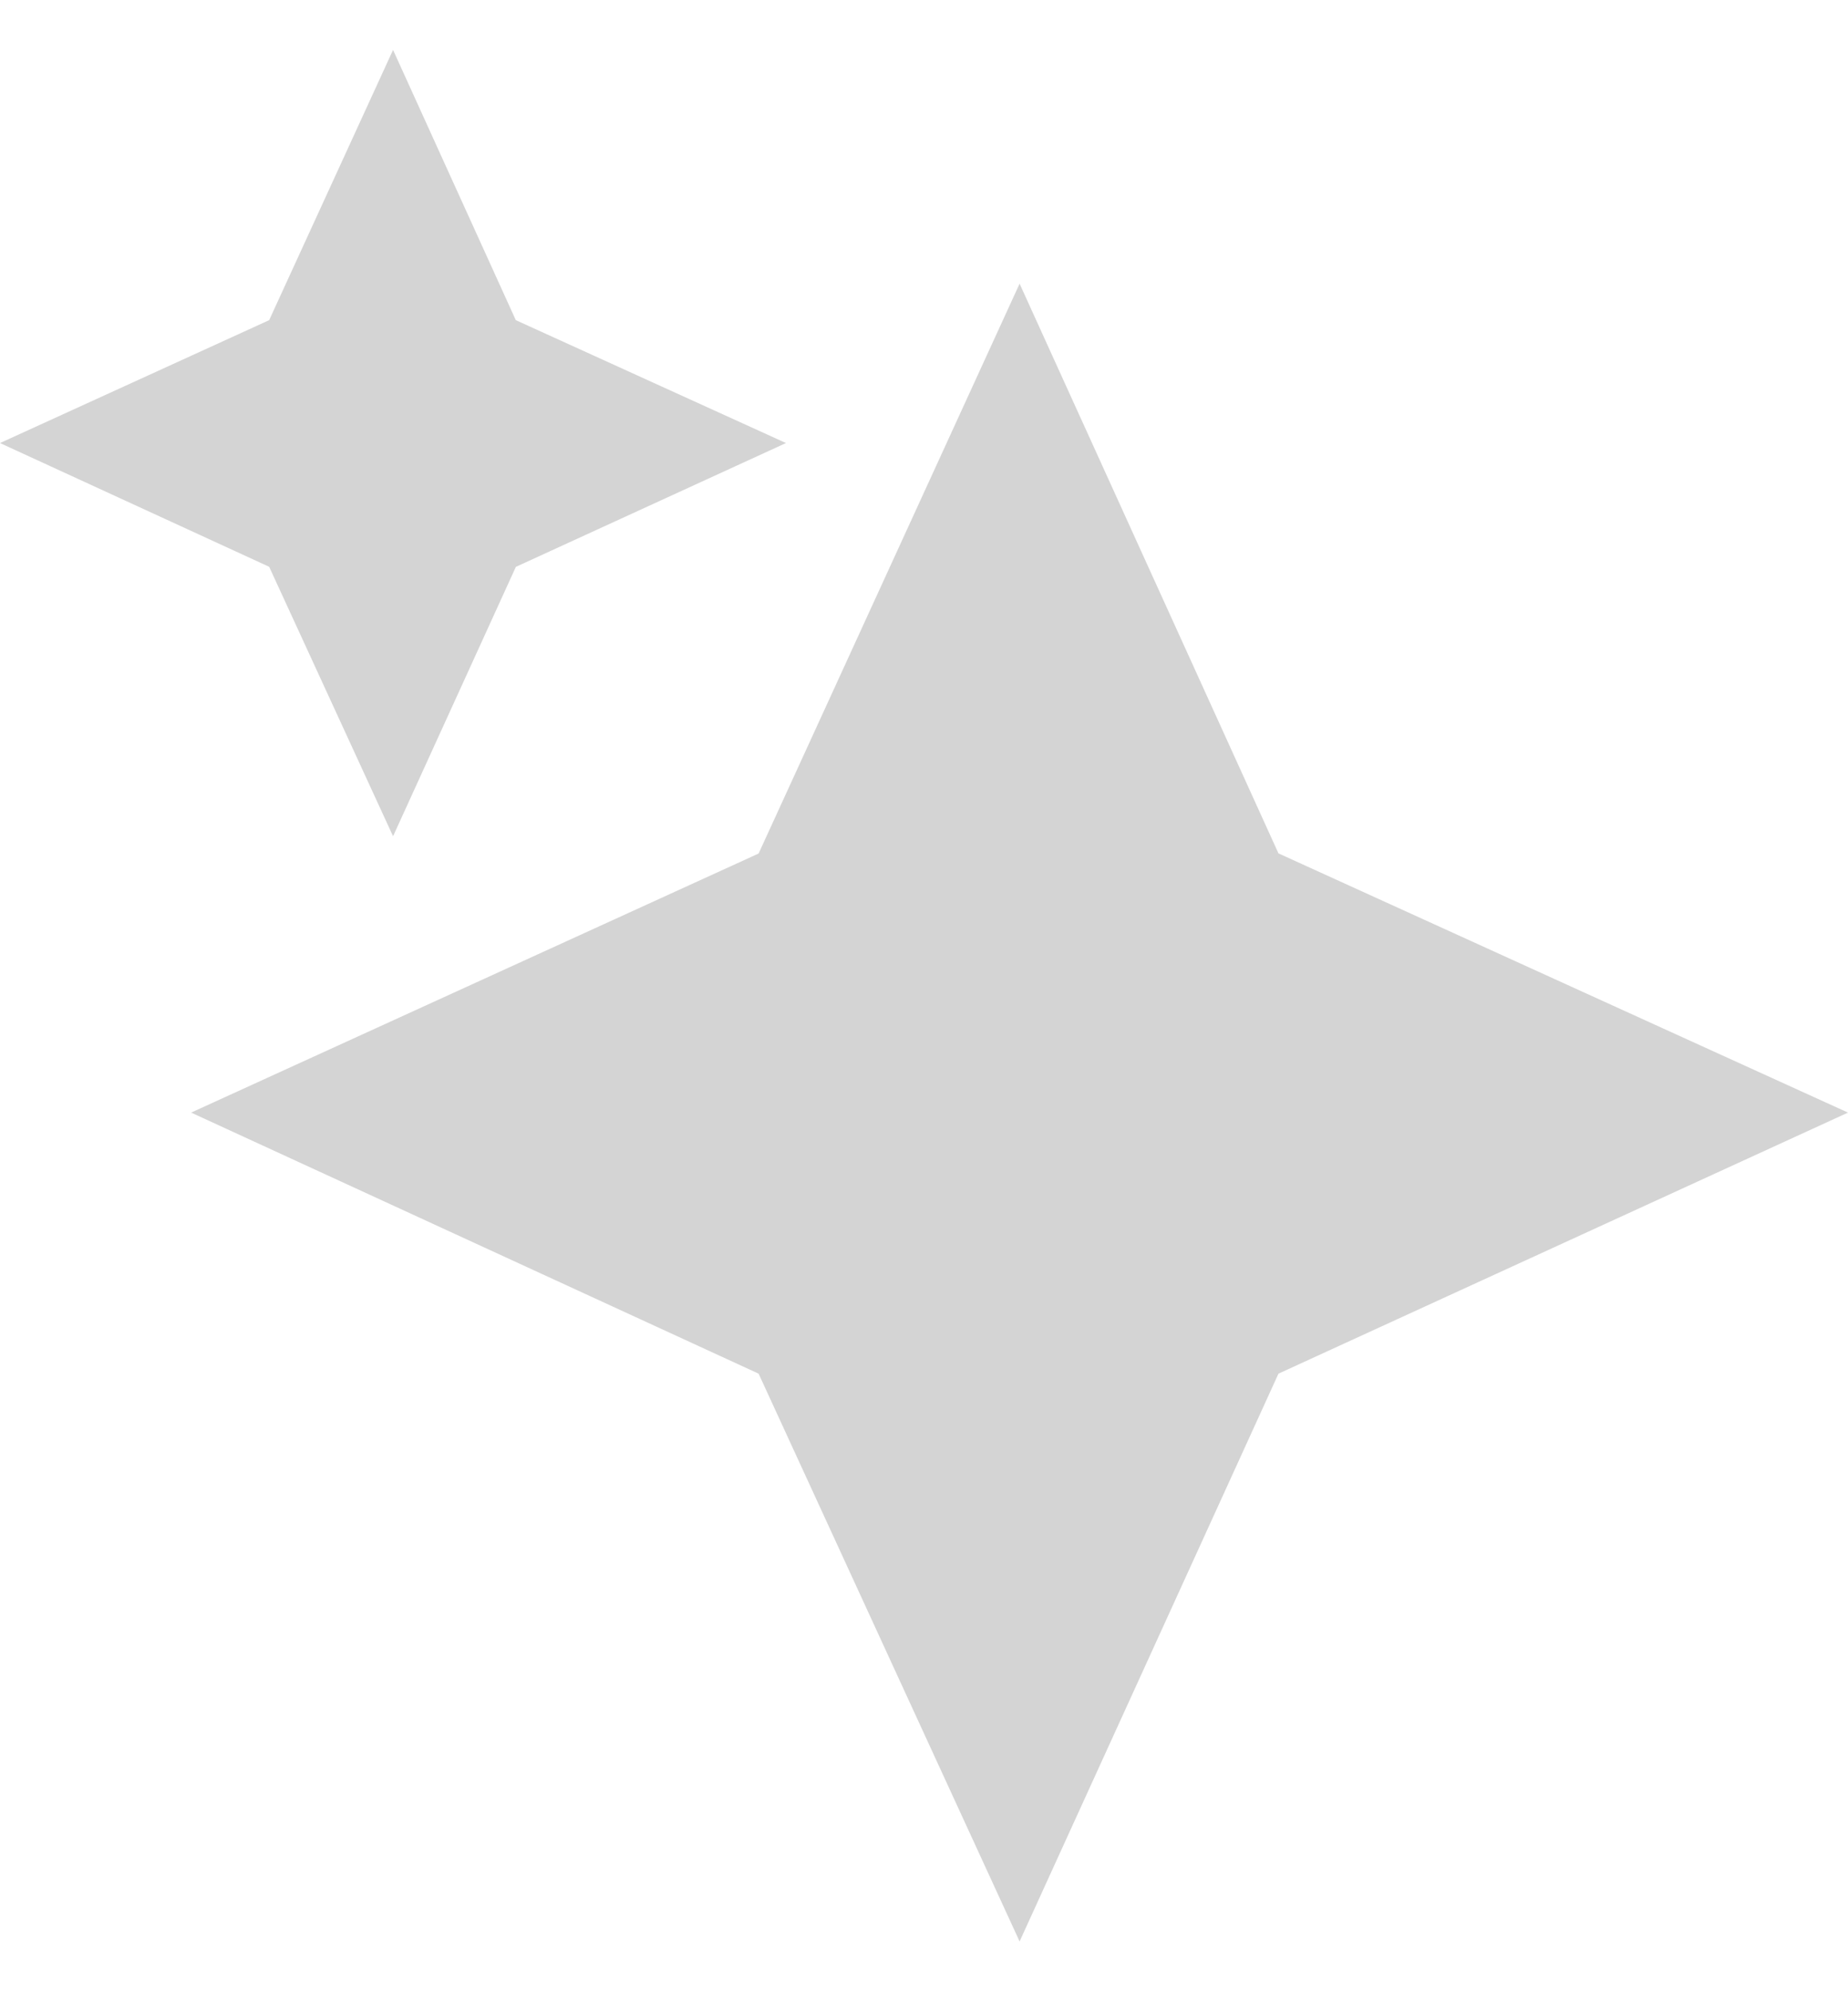 <svg width="26" height="28" fill="#D4D4D4" viewBox="0 0 26 28"><path fill="#D4D4D4" d="m10.673 12.002 3.672-8.013L17.987 12 26 15.645l-8.013 3.671-3.642 7.984-3.672-7.984-7.984-3.671zM3.787 4.502 5.53.702l1.727 3.8 3.801 1.728-3.8 1.741-1.728 3.788L3.787 7.97 0 6.23z"></path></svg>